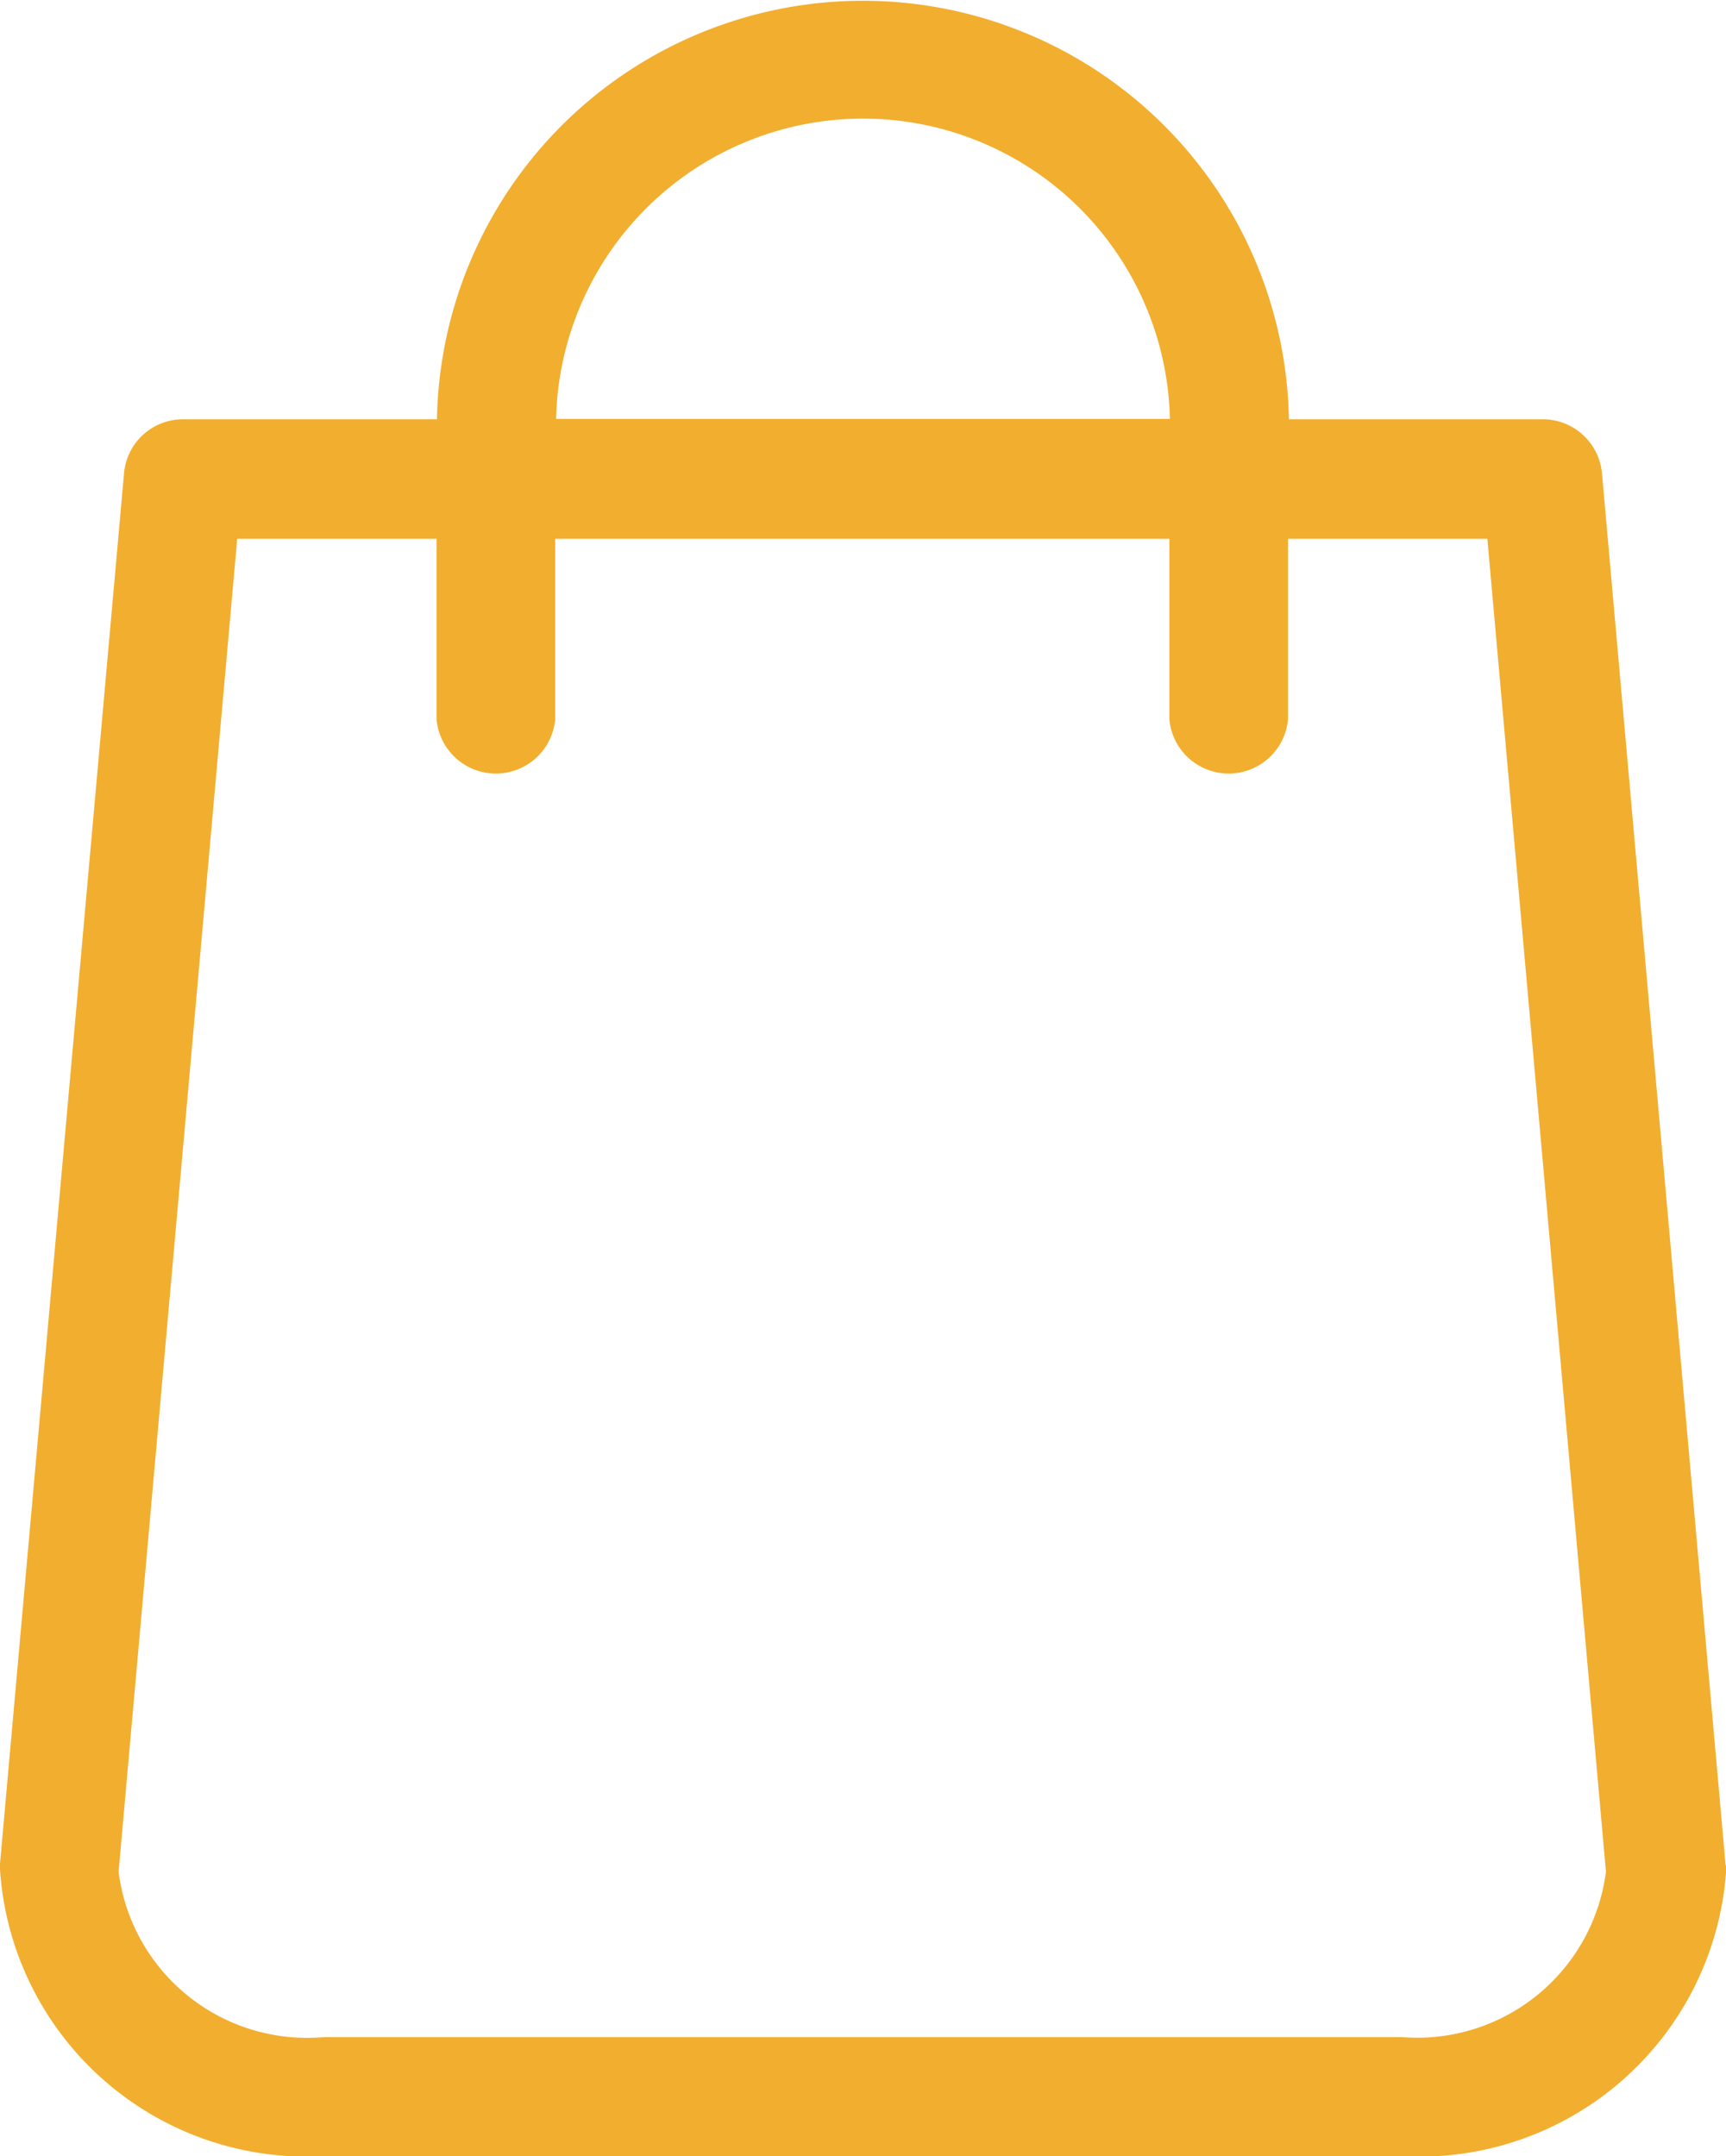<svg xmlns="http://www.w3.org/2000/svg" width="13.098" height="16.364" viewBox="0 0 13.098 16.364">
  <g id="shopping-bag_2_" data-name="shopping-bag (2)" transform="translate(-48.8)">
    <path id="Path_137" data-name="Path 137" d="M61.894,14.145,60.957,3.594a.451.451,0,0,0-.448-.412H58.581a3.233,3.233,0,0,0-6.465,0H50.189a.449.449,0,0,0-.448.412L48.8,14.145c0,.013,0,.027,0,.04a2.332,2.332,0,0,0,2.456,2.178h8.185A2.332,2.332,0,0,0,61.9,14.185.163.163,0,0,0,61.894,14.145ZM55.349.9a2.331,2.331,0,0,1,2.329,2.279H53.02A2.331,2.331,0,0,1,55.349.9ZM59.441,15.46H51.256A1.442,1.442,0,0,1,49.7,14.205l.9-10.116h1.513V5.461a.452.452,0,0,0,.9,0V4.089h4.661V5.461a.452.452,0,0,0,.9,0V4.089h1.513l.9,10.116A1.444,1.444,0,0,1,59.441,15.46Z" fill="#f2ae2e"/>
  </g>
</svg>

